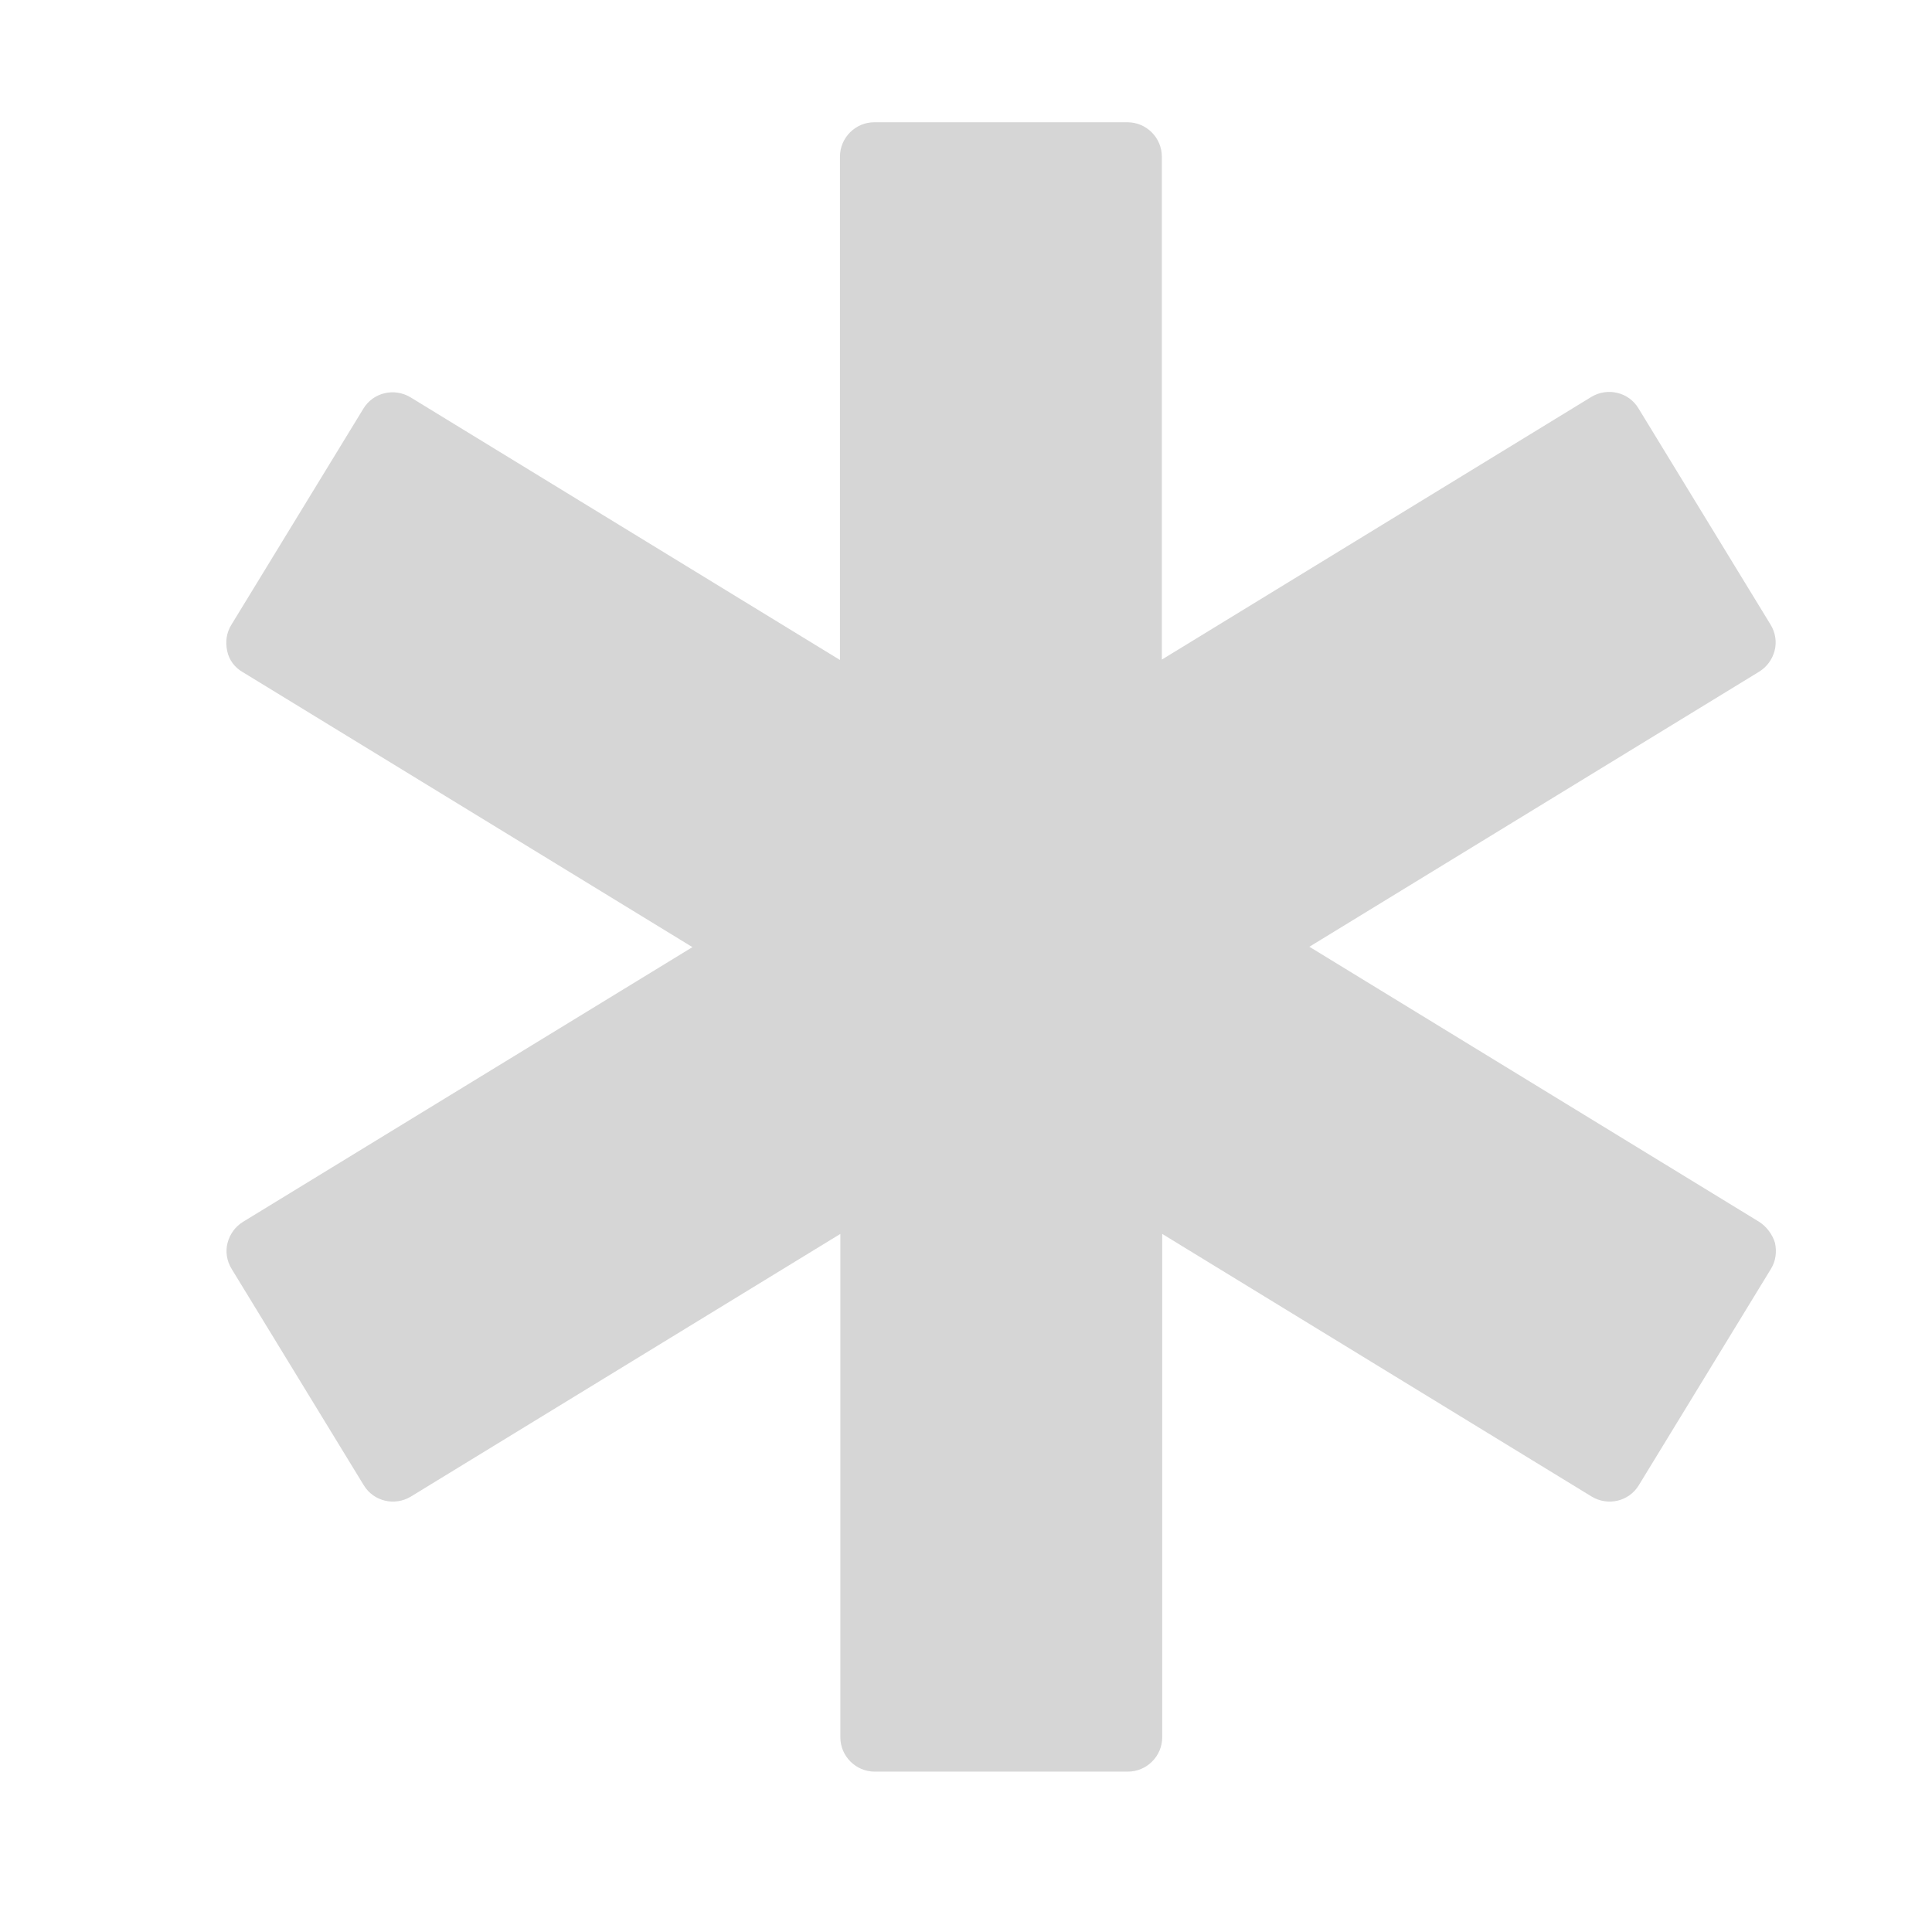 <?xml version="1.0" encoding="utf-8"?>
<!-- Generator: Adobe Illustrator 18.1.1, SVG Export Plug-In . SVG Version: 6.00 Build 0)  -->
<!DOCTYPE svg PUBLIC "-//W3C//DTD SVG 1.1//EN" "http://www.w3.org/Graphics/SVG/1.1/DTD/svg11.dtd">
<svg version="1.1" id="Calque_1" xmlns="http://www.w3.org/2000/svg" xmlns:xlink="http://www.w3.org/1999/xlink" x="0px" y="0px"
	 viewBox="0 0 512 512" enable-background="new 0 0 512 512" xml:space="preserve">
<path fill="#D6D6D6" d="M466.2,323.8L347,250.9L466.2,178c2.1-1.3,3.5-3.3,4.1-5.6c0.6-2.3,0.2-4.8-1.1-6.9l-35-57.3
	c-2.6-4.3-8.2-5.6-12.5-3l-113.8,69.6V41.5c0-5-4.1-9.1-9.1-9.1h-67.1c-5,0-9.1,4.1-9.1,9.1v133.4l-113.8-69.6
	c-4.3-2.6-9.9-1.3-12.5,3l-35,57.3c-1.3,2.1-1.6,4.5-1.1,6.9s2,4.4,4.1,5.6l119.2,72.9L64.4,323.8c-2.1,1.3-3.5,3.3-4.1,5.6
	c-0.6,2.3-0.2,4.8,1.1,6.9l35,57.3c2.6,4.3,8.2,5.6,12.5,3L222.7,327v133.4c0,5,4.1,9.1,9.1,9.1h67.1c5,0,9.1-4.1,9.1-9.1V327
	l113.8,69.6c4.3,2.6,9.9,1.3,12.5-3l35-57.3c1.3-2.1,1.6-4.5,1.1-6.9C469.7,327.1,468.2,325.1,466.2,323.8z"/>
</svg>
